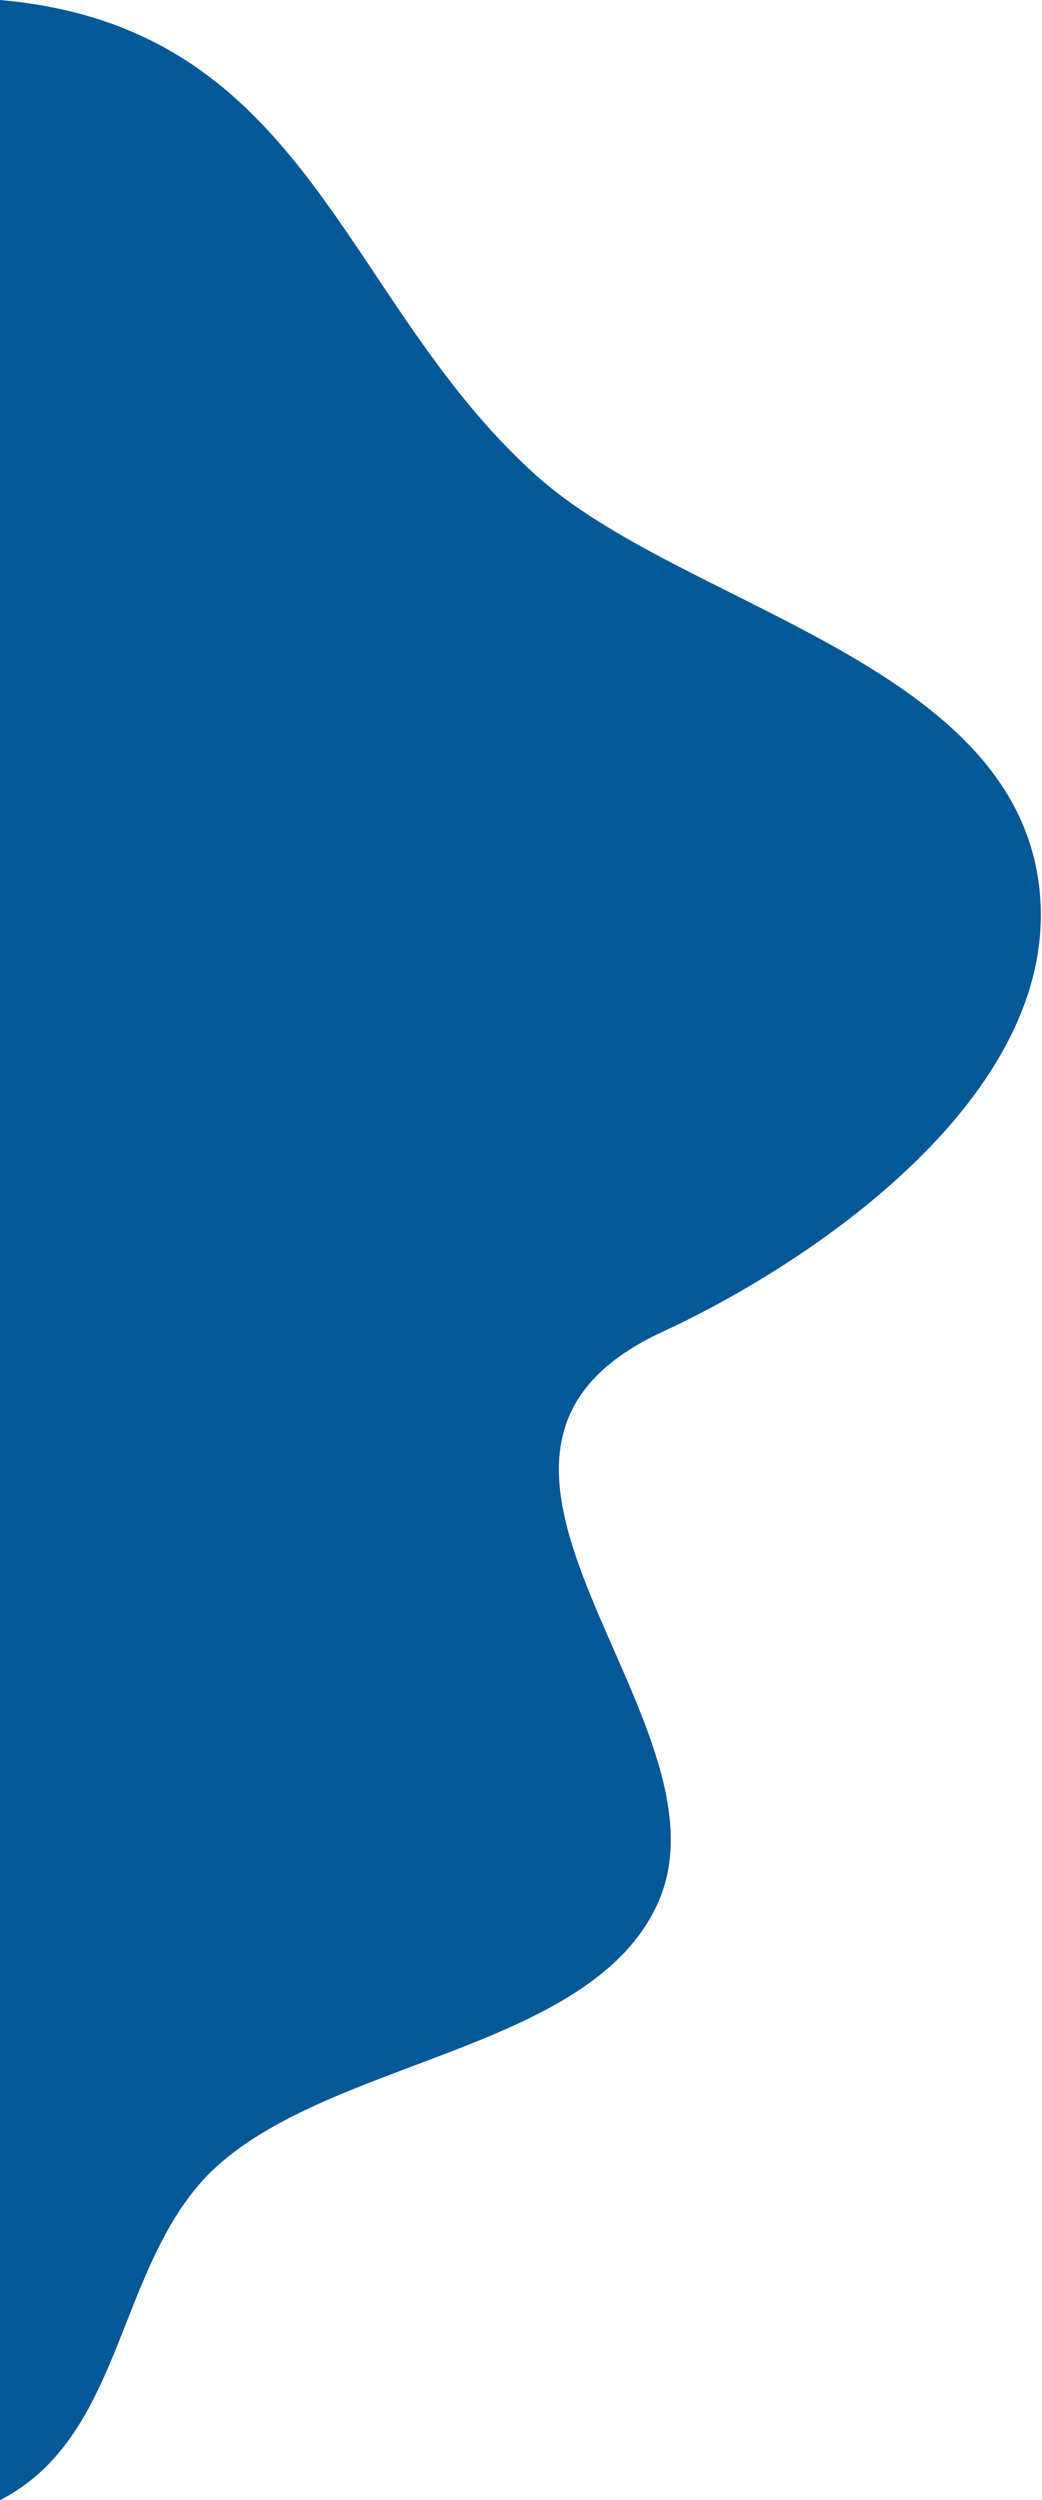 <?xml version="1.0" encoding="UTF-8" standalone="no"?>
<!DOCTYPE svg PUBLIC "-//W3C//DTD SVG 1.1//EN" "http://www.w3.org/Graphics/SVG/1.1/DTD/svg11.dtd">
<svg width="100%" height="100%" viewBox="0 0 414 993" version="1.1" xmlns="http://www.w3.org/2000/svg" xmlns:xlink="http://www.w3.org/1999/xlink" xml:space="preserve" xmlns:serif="http://www.serif.com/" style="fill-rule:evenodd;clip-rule:evenodd;stroke-linejoin:round;stroke-miterlimit:2;">
    <g transform="matrix(1,0,0,1,-20.23,-43.5)">
        <path d="M283.36,572.51C346.41,543.34 445.04,475.11 432.72,392.78C419.7,305.8 290.92,283.89 233.56,232.59C155.58,162.86 143.44,54.33 20.23,43.5L20.23,1036.5C68.8,1011.61 66.31,946.28 101.87,908.31C146.91,861.14 255.01,859.41 281.73,799.08C313.78,726.72 177.35,621.55 283.36,572.51Z" style="fill:rgb(3,88,152);fill-rule:nonzero;"/>
    </g>
</svg>
